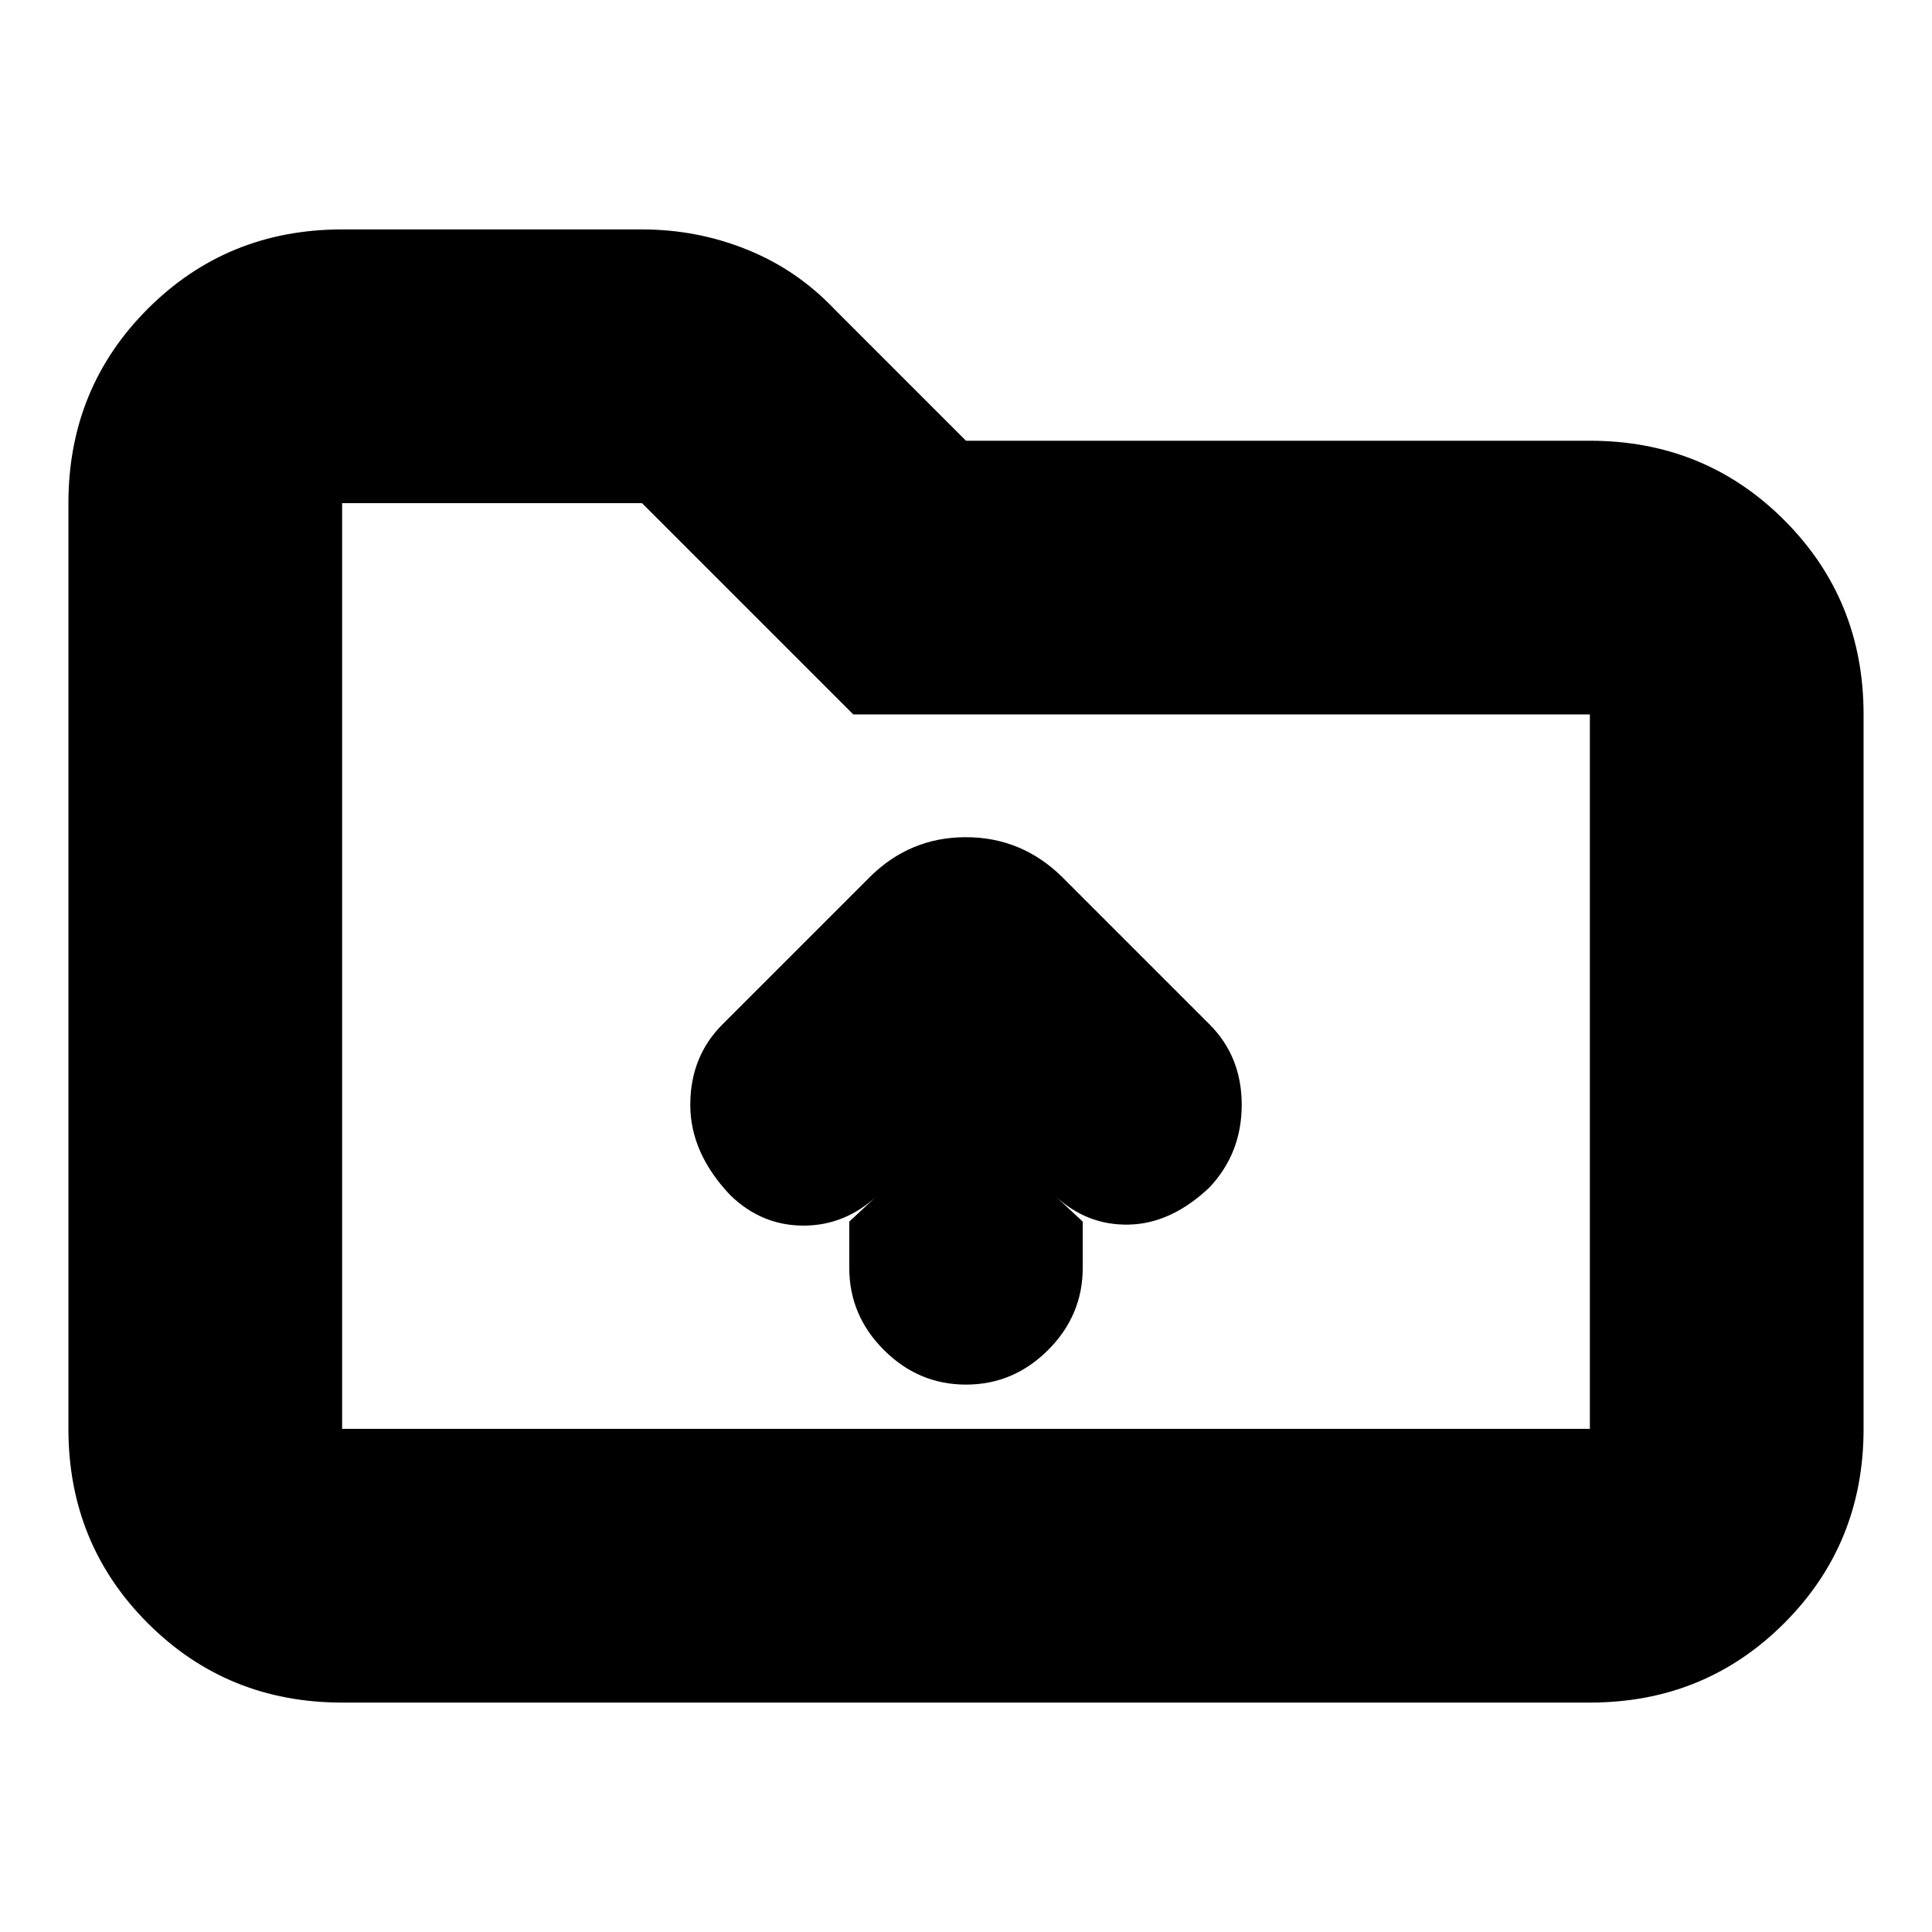 <svg xmlns="http://www.w3.org/2000/svg" height="24" viewBox="0 -960 960 960" width="24"><path d="M170-114q-57.12 0-96.56-39.44Q34-192.88 34-250v-460q0-57.13 39.44-96.56Q112.88-846 170-846h149q27.47 0 52.37 10.09Q396.27-825.83 415-806l65 65h310q57.13 0 96.56 39.44Q926-662.13 926-605v355q0 57.12-39.44 96.56Q847.13-114 790-114H170Zm0-136h620v-355H424L319-710H170v460Zm0 0v-460 460Zm310-22q23.6 0 40.8-17.2Q538-306.4 538-330v-23l-14-13q16 15 37 14.5t40-18.5q16-17.04 16-41.02Q617-435 601-451l-73-73q-20.18-20-48.09-20Q452-544 432-524l-73 73q-16 16-16 40t20 45q15.53 15 36.27 15Q420-351 436-366l-14 13v23q0 23.6 17.2 40.8Q456.4-272 480-272Z"/></svg>